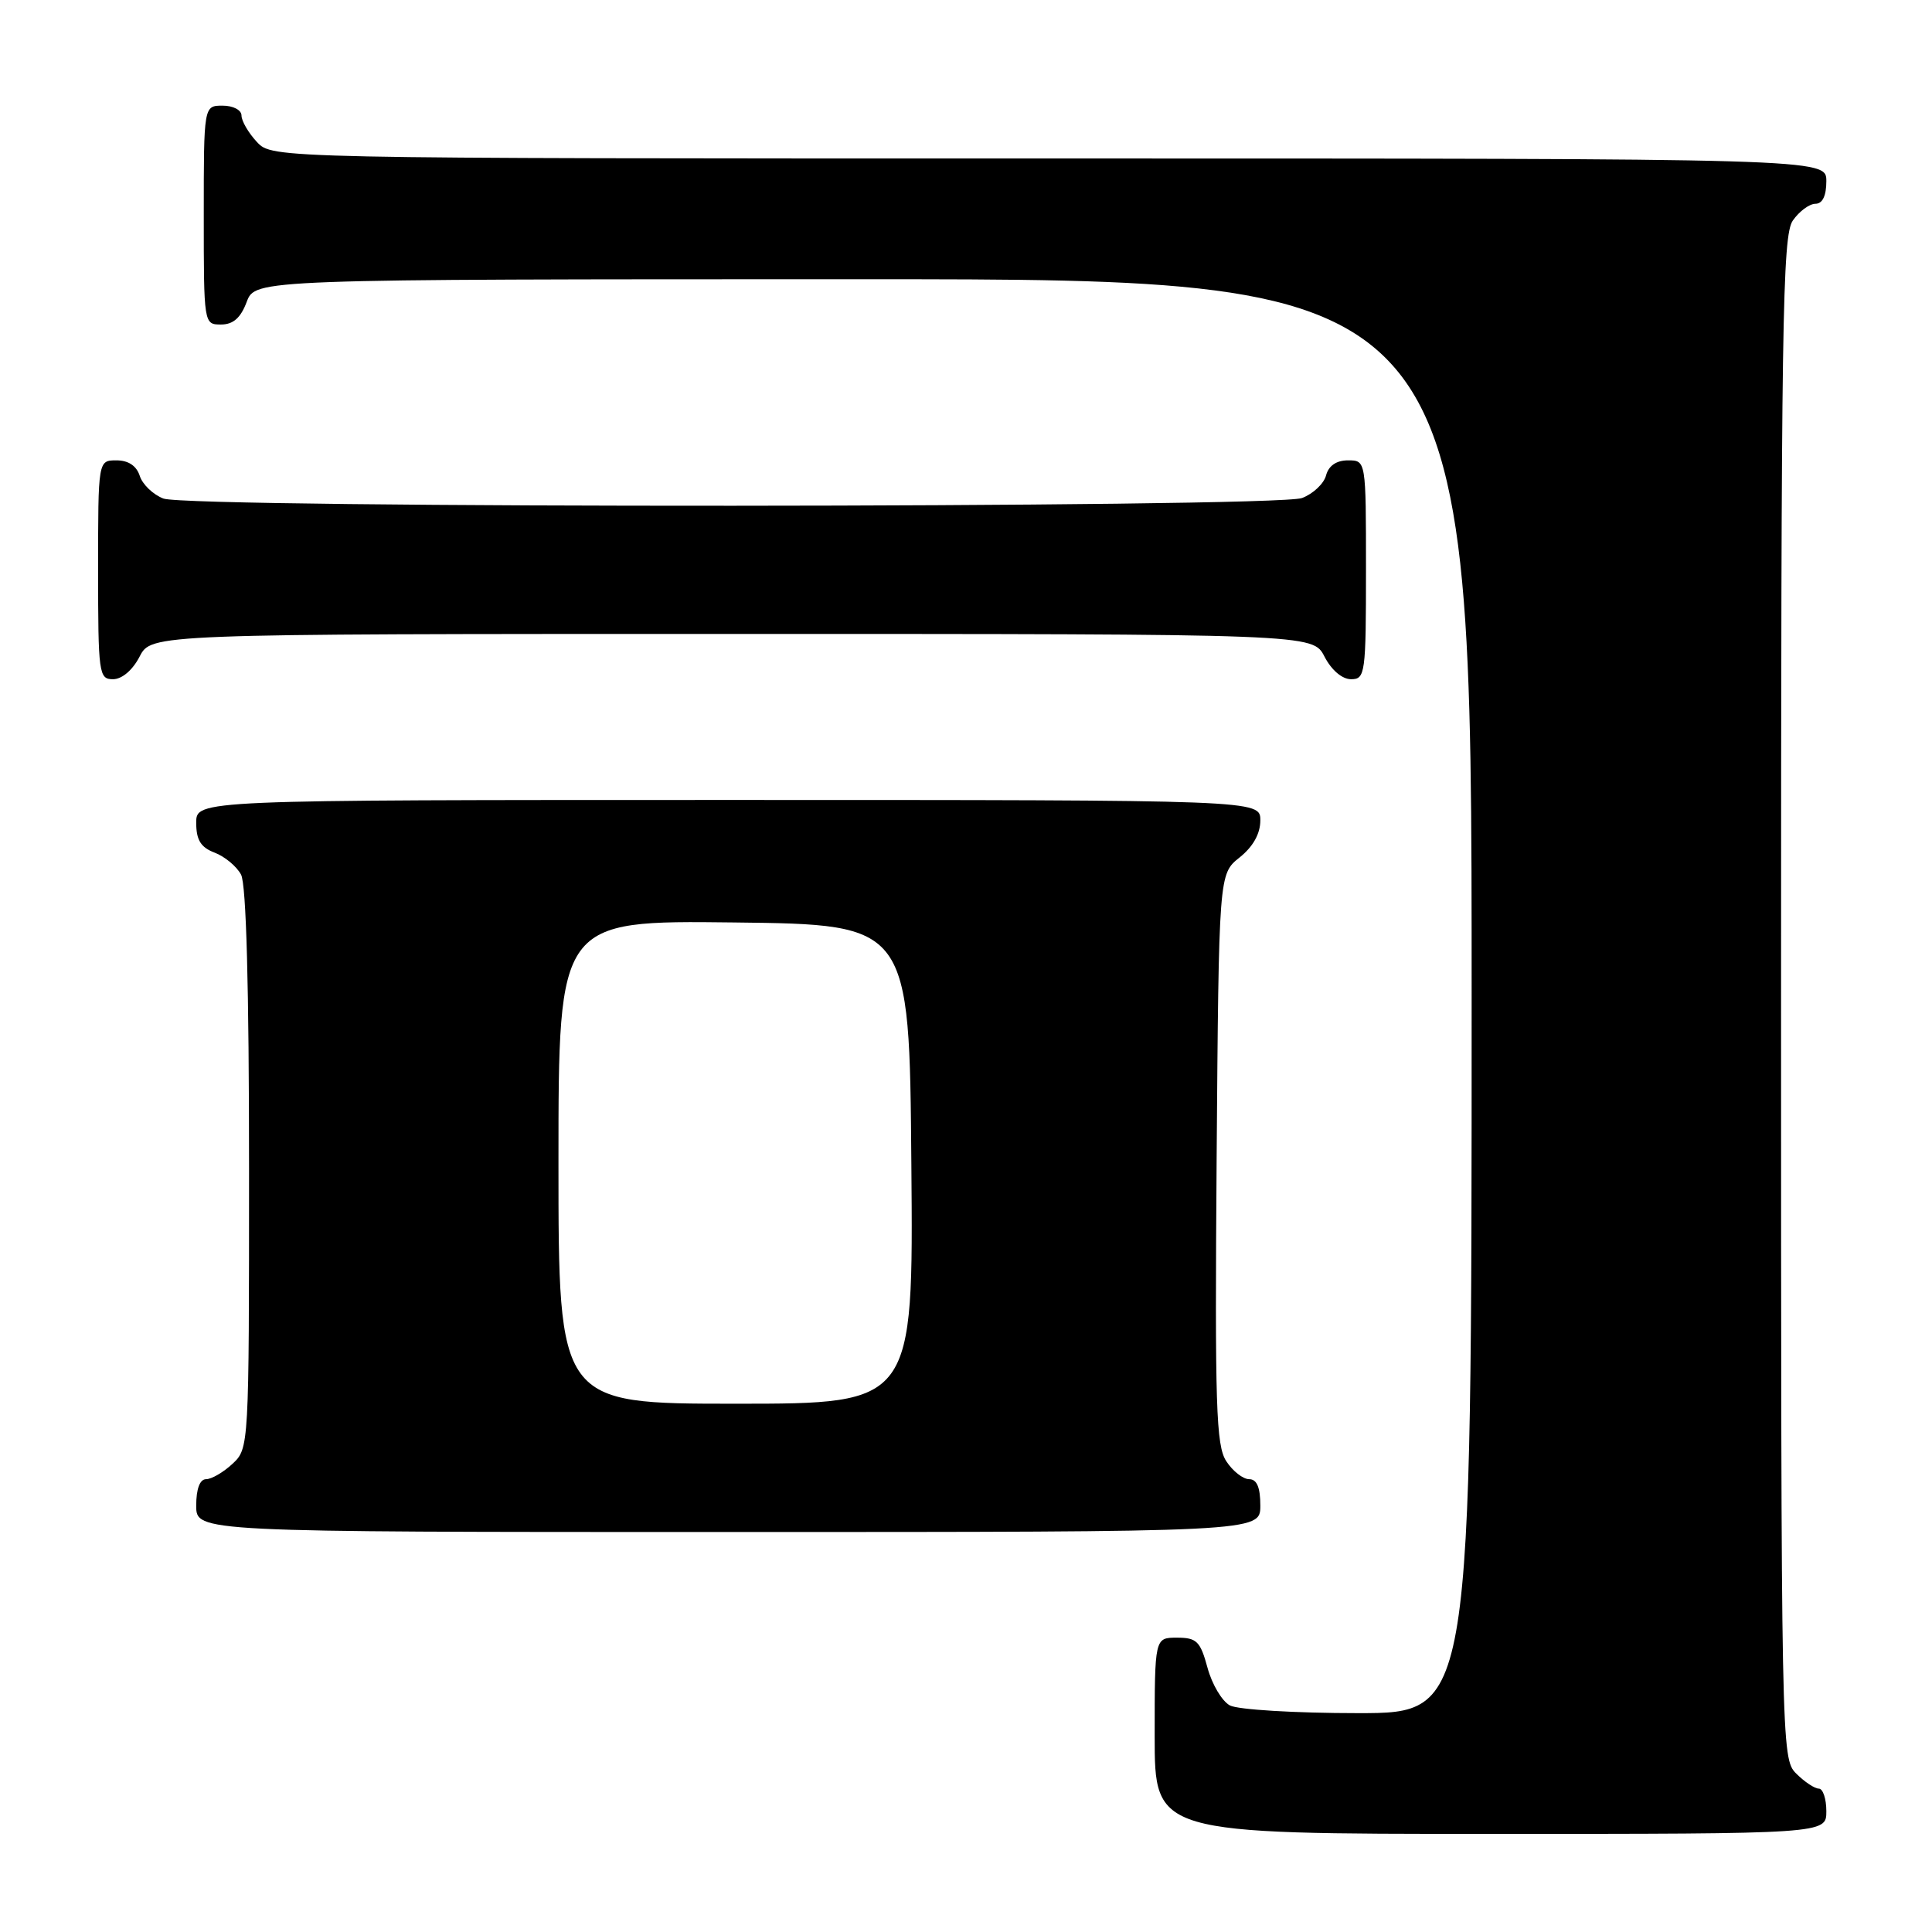 <?xml version="1.0" encoding="UTF-8" standalone="no"?>
<!DOCTYPE svg PUBLIC "-//W3C//DTD SVG 1.1//EN" "http://www.w3.org/Graphics/SVG/1.1/DTD/svg11.dtd" >
<svg xmlns="http://www.w3.org/2000/svg" xmlns:xlink="http://www.w3.org/1999/xlink" version="1.1" viewBox="0 0 256 256">
 <g >
 <path fill="currentColor"
d=" M 242.00 240.00 C 242.00 238.35 241.55 237.00 241.00 237.00 C 240.45 237.00 239.10 236.10 238.00 235.00 C 236.03 233.03 236.00 231.67 236.00 132.22 C 236.00 42.63 236.17 31.20 237.56 29.22 C 238.41 28.00 239.76 27.00 240.56 27.00 C 241.49 27.00 242.00 25.95 242.00 24.00 C 242.00 21.00 242.00 21.00 139.04 21.00 C 36.08 21.00 36.08 21.00 34.04 18.81 C 32.92 17.61 32.00 16.03 32.00 15.31 C 32.00 14.58 30.90 14.00 29.50 14.00 C 27.00 14.00 27.00 14.00 27.00 28.50 C 27.00 42.93 27.01 43.00 29.28 43.00 C 30.90 43.00 31.89 42.13 32.69 40.00 C 33.83 37.00 33.83 37.00 114.41 37.00 C 195.00 37.00 195.00 37.00 195.00 132.00 C 195.00 227.00 195.00 227.00 179.93 227.00 C 171.63 227.00 164.02 226.54 162.97 225.98 C 161.92 225.42 160.59 223.17 160.00 220.98 C 159.05 217.48 158.57 217.00 155.96 217.00 C 153.00 217.00 153.00 217.00 153.00 230.00 C 153.00 243.00 153.00 243.00 197.50 243.00 C 242.00 243.00 242.00 243.00 242.00 240.00 Z  M 167.00 199.50 C 167.00 197.08 166.54 196.00 165.52 196.00 C 164.71 196.00 163.34 194.93 162.49 193.62 C 161.13 191.55 160.97 186.32 161.21 153.53 C 161.50 115.81 161.50 115.81 164.25 113.62 C 166.04 112.19 167.00 110.47 167.00 108.71 C 167.00 106.00 167.00 106.00 96.50 106.00 C 26.00 106.00 26.00 106.00 26.00 109.02 C 26.00 111.31 26.60 112.28 28.44 112.98 C 29.78 113.49 31.36 114.80 31.94 115.89 C 32.63 117.18 33.00 130.71 33.00 154.90 C 33.00 191.70 32.99 191.93 30.81 193.96 C 29.61 195.08 28.03 196.00 27.31 196.00 C 26.48 196.00 26.00 197.28 26.00 199.50 C 26.00 203.00 26.00 203.00 96.50 203.00 C 167.00 203.00 167.00 203.00 167.00 199.50 Z  M 18.50 87.00 C 20.05 84.00 20.05 84.00 97.00 84.00 C 173.95 84.00 173.95 84.00 175.50 87.00 C 176.43 88.80 177.84 90.00 179.03 90.00 C 180.90 90.00 181.00 89.27 181.00 75.50 C 181.00 61.00 181.00 61.00 178.62 61.00 C 177.08 61.00 176.05 61.71 175.71 62.99 C 175.43 64.08 174.00 65.43 172.53 65.99 C 169.05 67.31 25.13 67.38 21.65 66.06 C 20.29 65.54 18.88 64.19 18.52 63.06 C 18.09 61.72 17.01 61.00 15.43 61.00 C 13.00 61.00 13.00 61.00 13.00 75.50 C 13.00 89.27 13.10 90.00 14.97 90.00 C 16.16 90.00 17.57 88.80 18.50 87.00 Z  M 74.00 153.98 C 74.00 121.96 74.00 121.96 97.25 122.23 C 120.50 122.50 120.50 122.50 120.76 154.25 C 121.03 186.00 121.03 186.00 97.51 186.00 C 74.00 186.00 74.00 186.00 74.00 153.98 Z "/>
</g>
</svg>